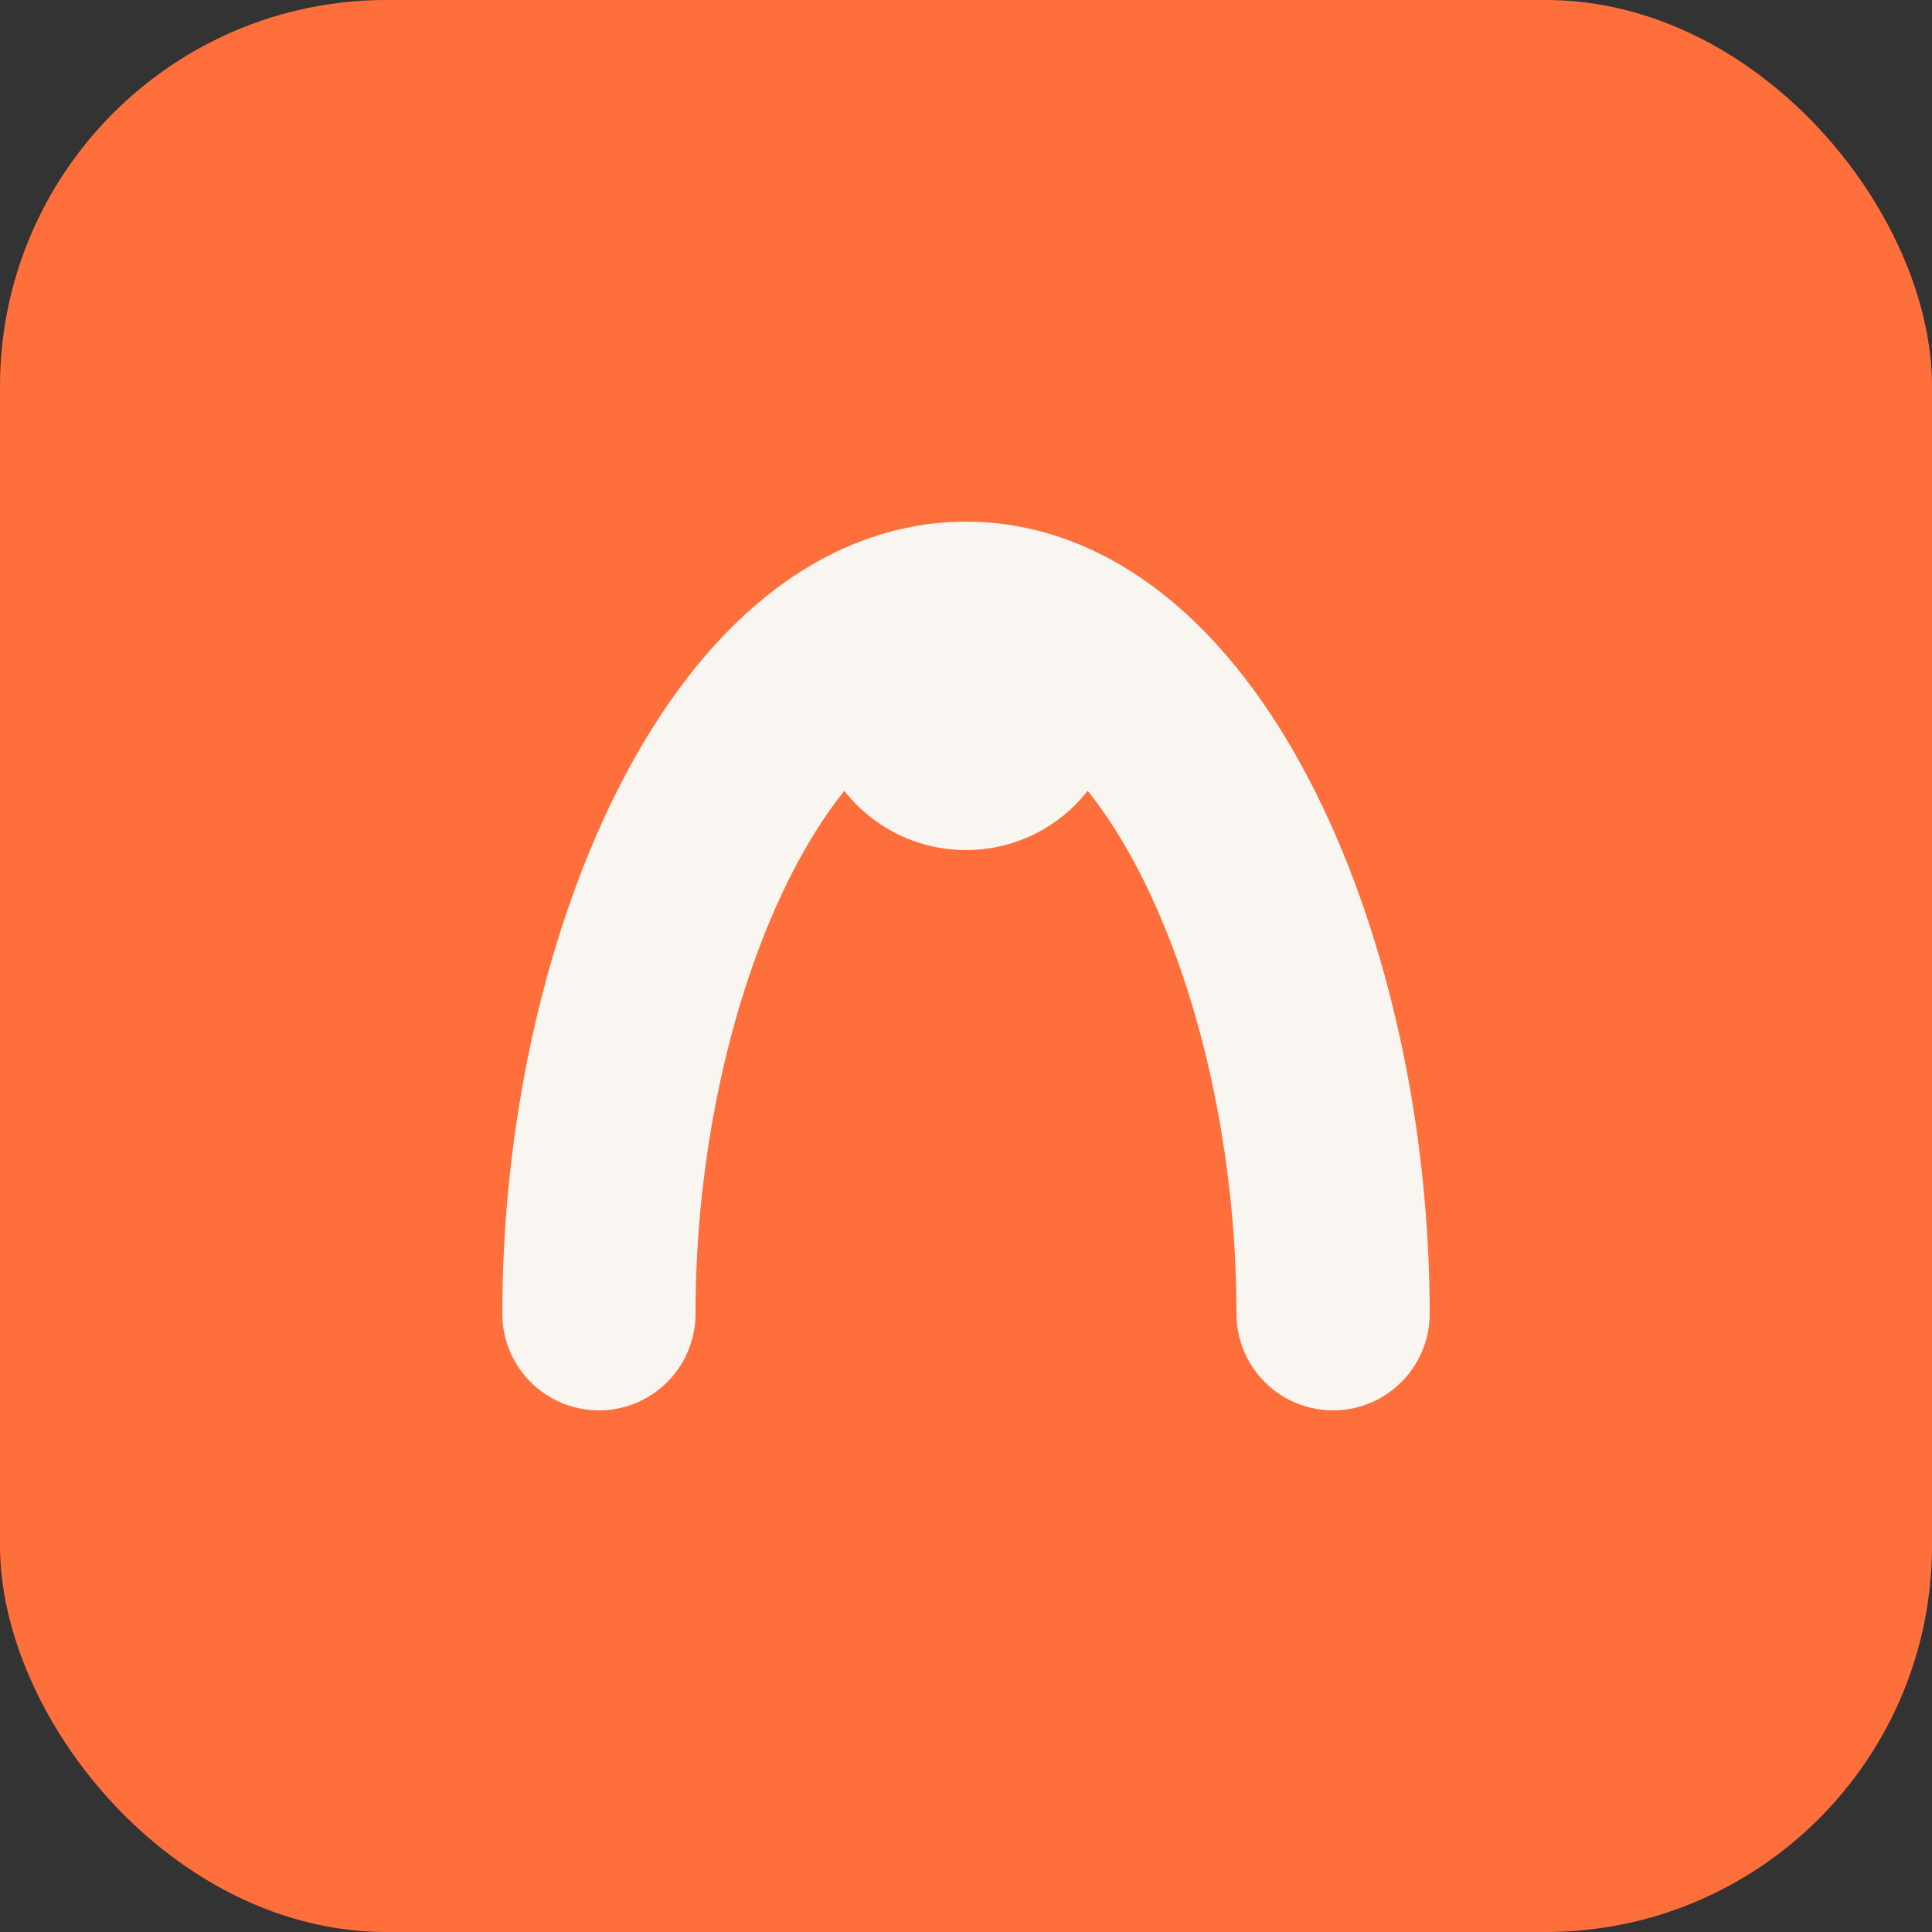 <svg xmlns="http://www.w3.org/2000/svg" viewBox="0 0 100 100">
  <rect x="0" y="0" width="100" height="100" fill="#333333" stroke="none"/>
  <rect width="100" height="100" rx="20" fill="#ff6f3c" />
  <path
    d="M31 68c0-18 8-36 19-36s19 18 19 36"
    fill="none"
    stroke="#f9f6f1"
    stroke-width="10"
    stroke-linecap="round"
  />
  <circle cx="50" cy="36" r="8" fill="#f9f6f1" />
</svg>
